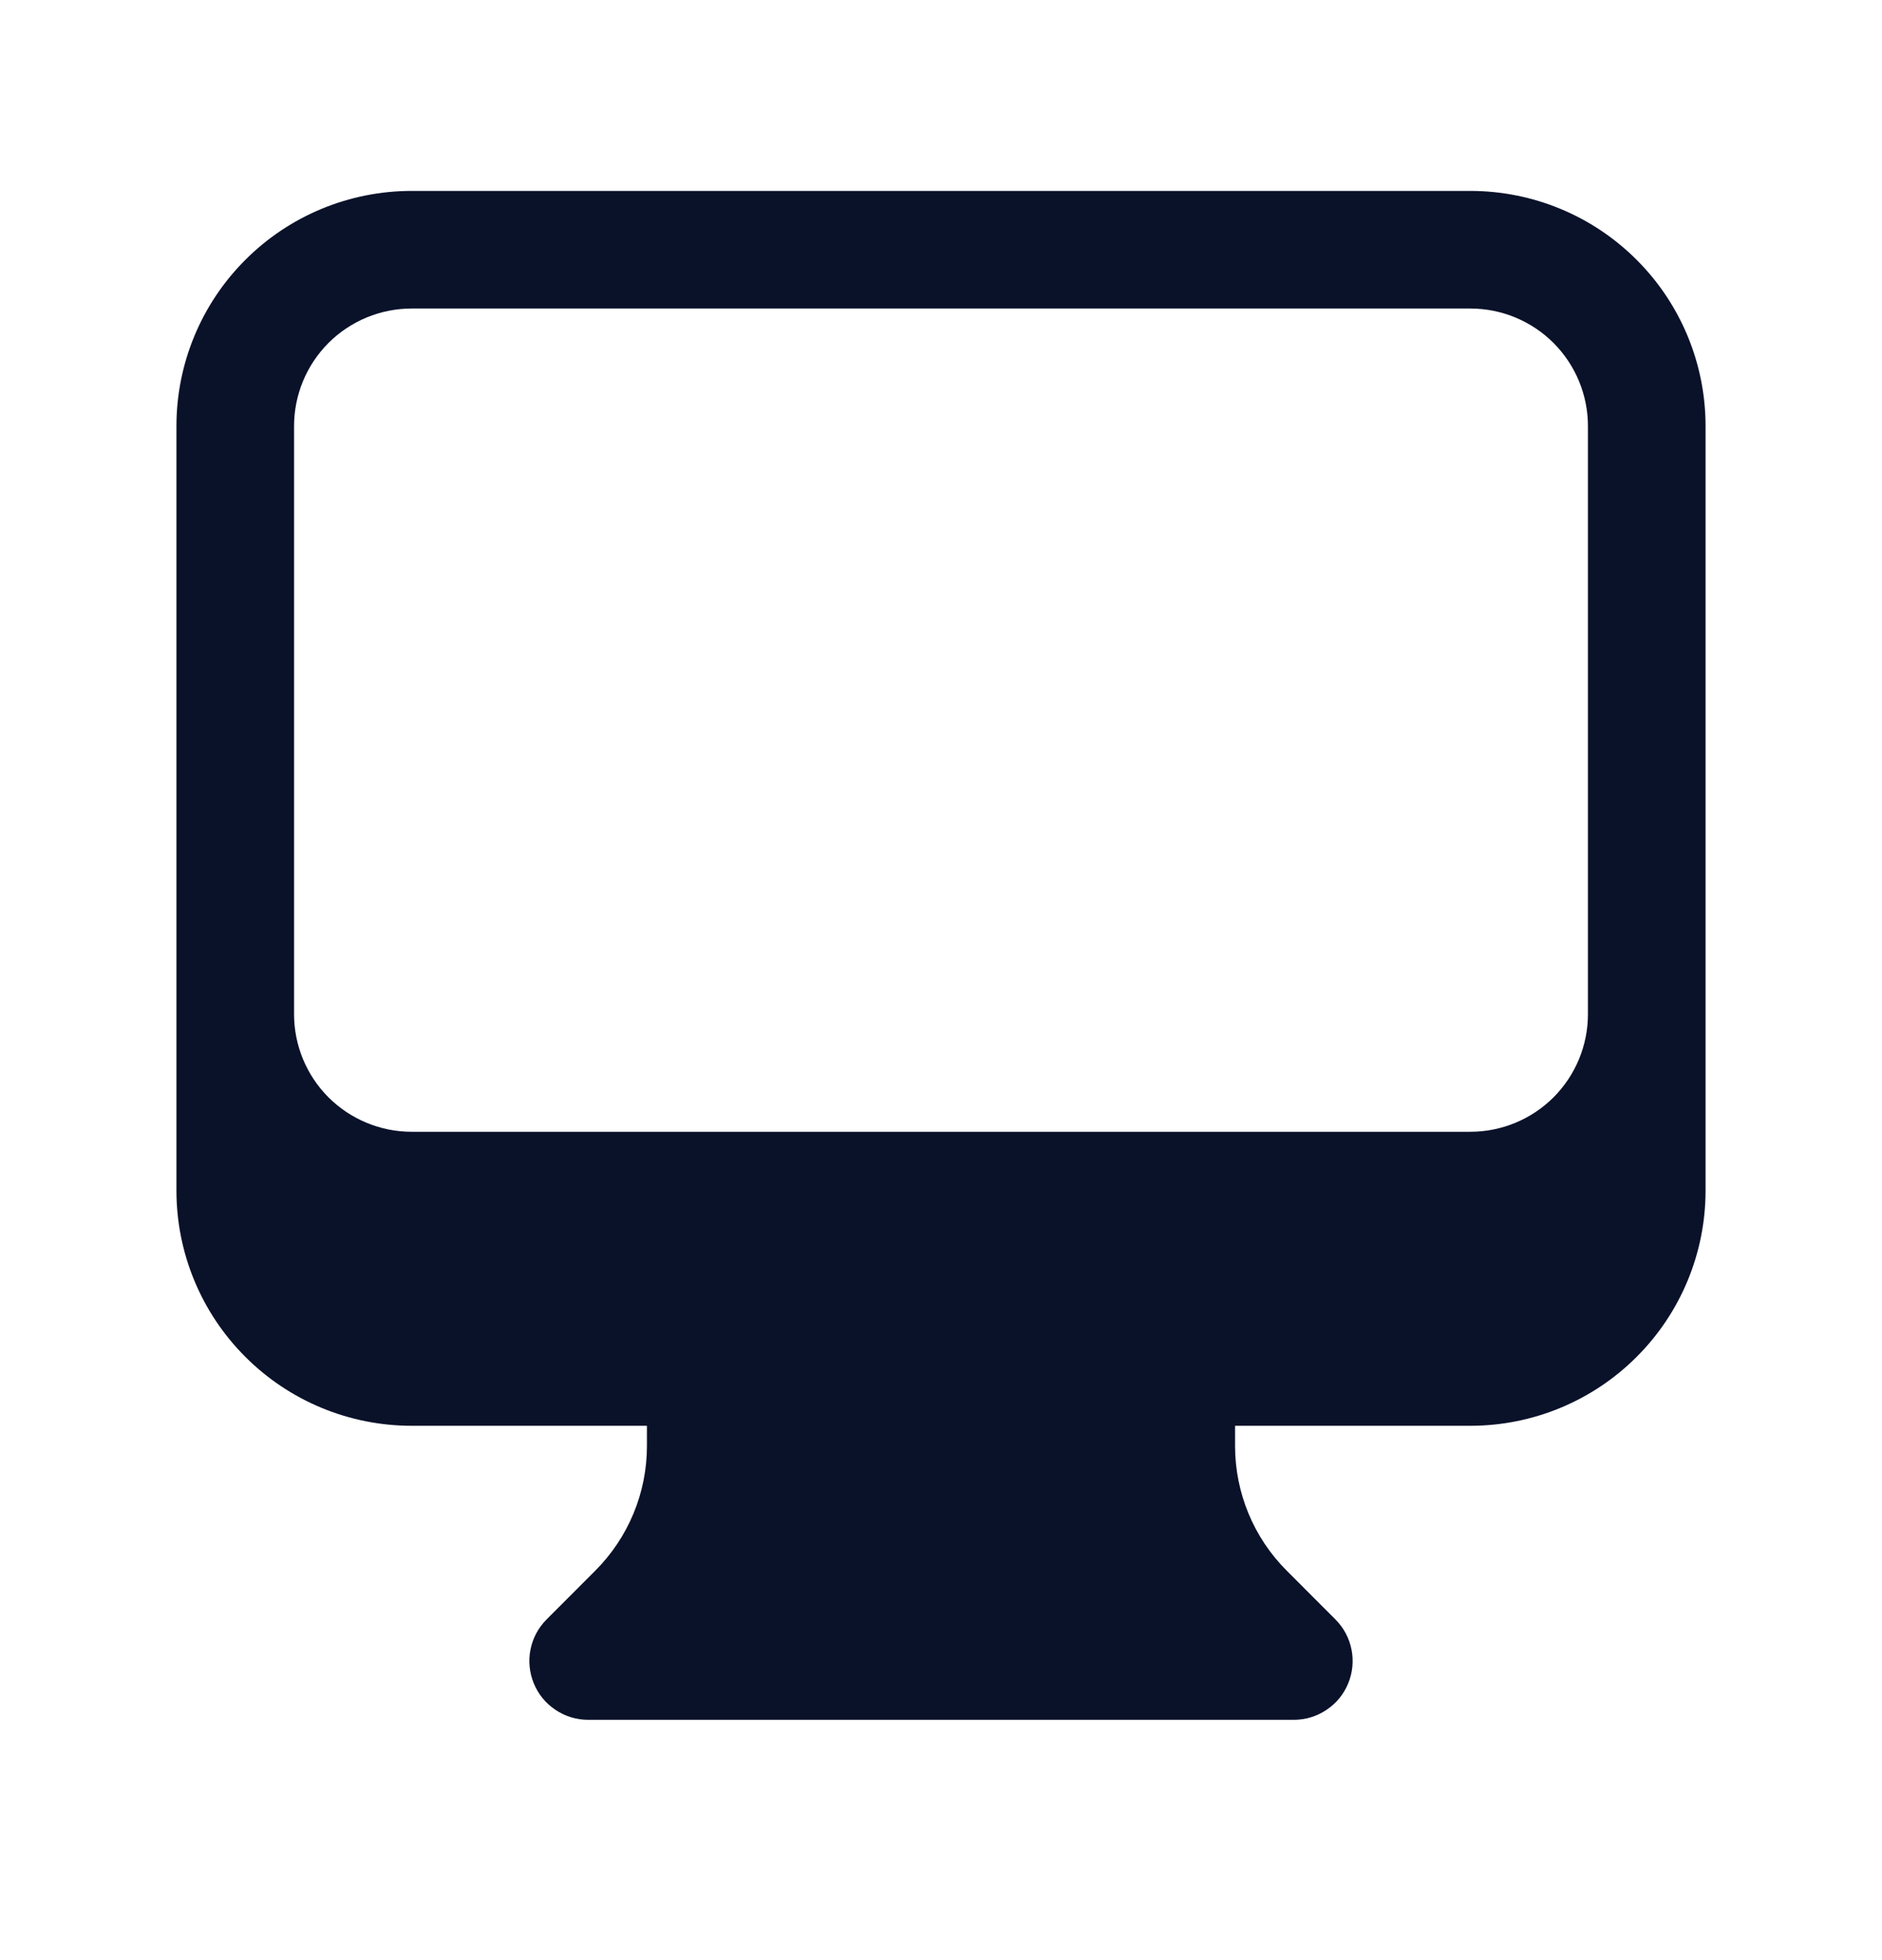 <svg width="24" height="25" viewBox="0 0 24 25" fill="none" xmlns="http://www.w3.org/2000/svg">
<g id="Frame">
<path id="Vector" fill-rule="evenodd" clip-rule="evenodd" d="M2.25 5.435C2.25 4.639 2.566 3.876 3.129 3.314C3.691 2.751 4.454 2.435 5.25 2.435H18.75C19.546 2.435 20.309 2.751 20.871 3.314C21.434 3.876 21.75 4.639 21.75 5.435V15.185C21.75 15.981 21.434 16.744 20.871 17.306C20.309 17.869 19.546 18.185 18.75 18.185H15.75V18.442C15.75 19.039 15.987 19.612 16.409 20.033L17.03 20.655C17.135 20.76 17.206 20.893 17.235 21.039C17.264 21.184 17.249 21.335 17.192 21.472C17.136 21.609 17.04 21.726 16.916 21.808C16.793 21.891 16.648 21.935 16.5 21.935H7.5C7.352 21.935 7.207 21.891 7.084 21.808C6.96 21.726 6.864 21.609 6.808 21.472C6.751 21.335 6.736 21.184 6.765 21.039C6.794 20.893 6.865 20.76 6.97 20.655L7.591 20.033C8.013 19.611 8.25 19.039 8.25 18.443V18.185H5.25C4.454 18.185 3.691 17.869 3.129 17.306C2.566 16.744 2.25 15.981 2.25 15.185V5.435ZM3.75 5.435V12.935C3.75 13.333 3.908 13.714 4.189 13.996C4.471 14.277 4.852 14.435 5.25 14.435H18.75C19.148 14.435 19.529 14.277 19.811 13.996C20.092 13.714 20.25 13.333 20.25 12.935V5.435C20.25 5.037 20.092 4.656 19.811 4.374C19.529 4.093 19.148 3.935 18.75 3.935H5.25C4.852 3.935 4.471 4.093 4.189 4.374C3.908 4.656 3.75 5.037 3.75 5.435Z" fill="#0A122A"/>
</g>
</svg>
